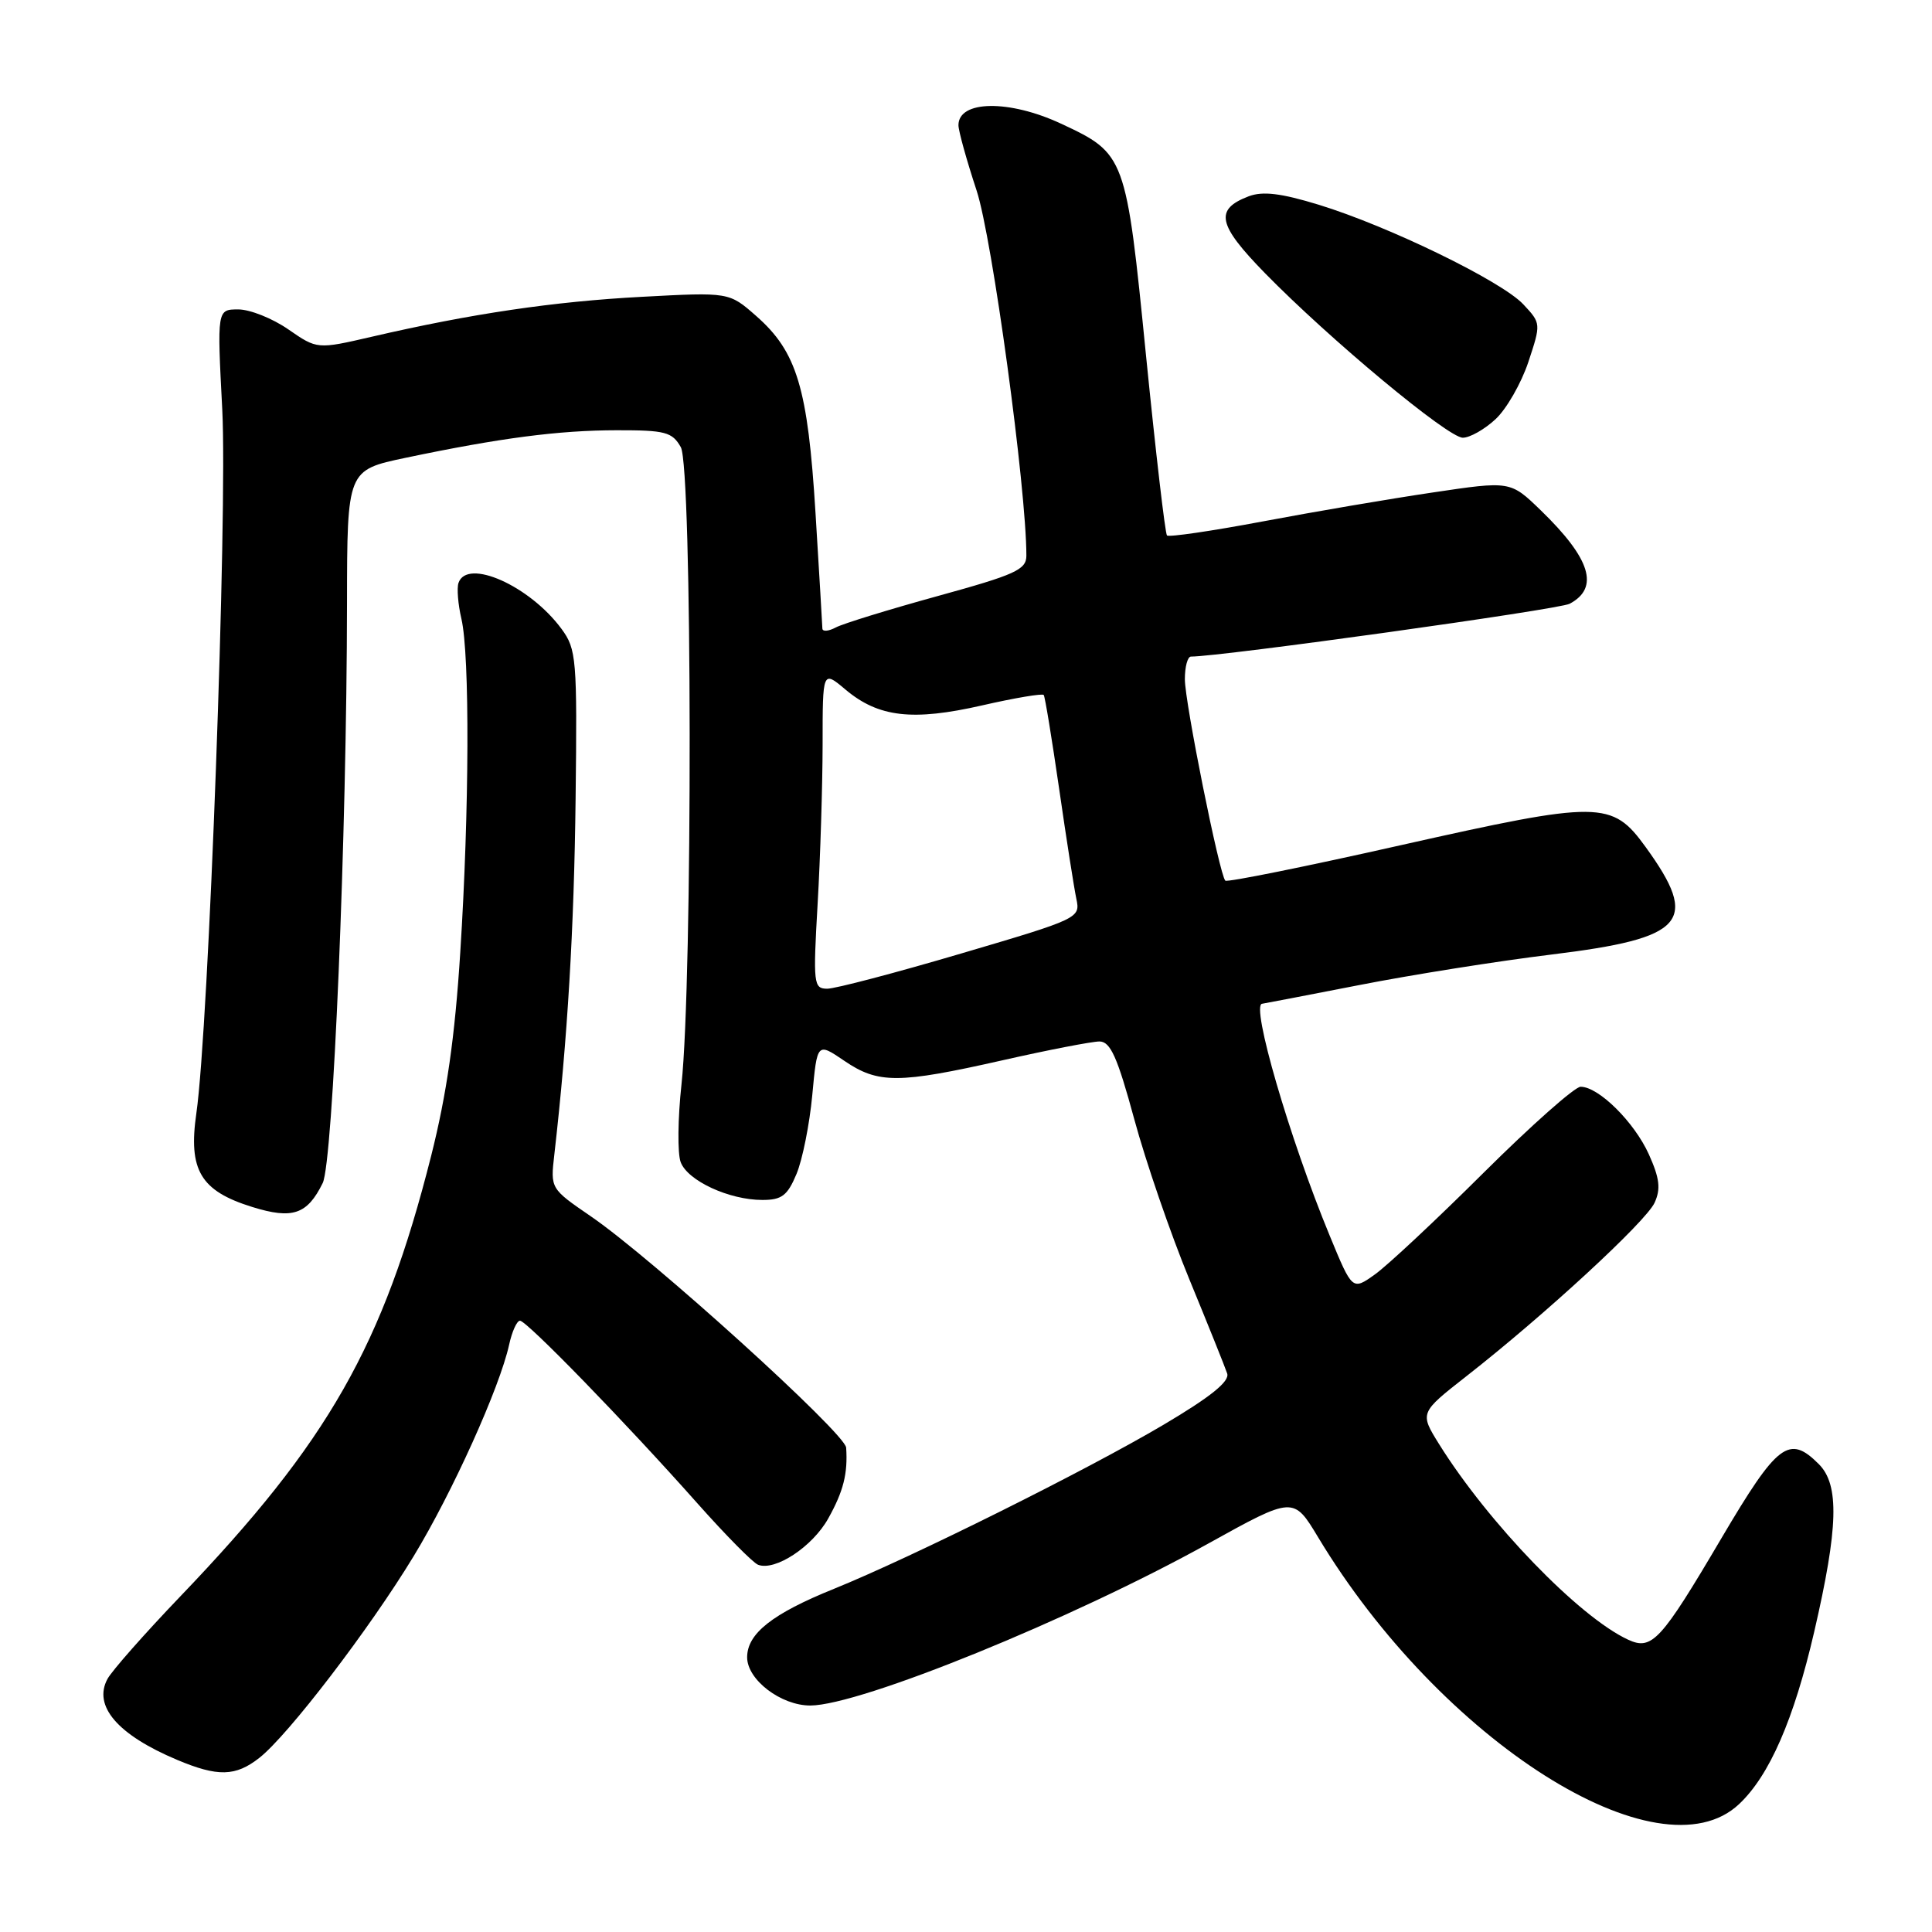 <?xml version="1.0" encoding="UTF-8" standalone="no"?>
<!DOCTYPE svg PUBLIC "-//W3C//DTD SVG 1.1//EN" "http://www.w3.org/Graphics/SVG/1.1/DTD/svg11.dtd" >
<svg xmlns="http://www.w3.org/2000/svg" xmlns:xlink="http://www.w3.org/1999/xlink" version="1.1" viewBox="0 0 256 256">
 <g >
 <path fill="currentColor"
d=" M 230.43 239.06 C 234.45 235.29 237.70 227.85 240.39 216.23 C 243.59 202.40 243.75 196.75 241.00 194.00 C 237.06 190.06 235.53 191.23 228.10 203.82 C 220.06 217.46 218.89 218.73 215.72 217.26 C 209.24 214.26 197.22 201.82 190.69 191.36 C 188.11 187.21 188.11 187.21 194.30 182.36 C 204.65 174.27 218.10 161.87 219.24 159.37 C 220.08 157.53 219.91 156.13 218.48 152.95 C 216.55 148.68 211.83 144.00 209.44 144.00 C 208.67 144.00 202.90 149.12 196.61 155.37 C 190.33 161.62 183.83 167.70 182.18 168.87 C 179.19 171.00 179.19 171.00 176.20 163.75 C 170.86 150.83 165.68 133.02 167.25 133.00 C 167.39 132.99 173.16 131.88 180.09 130.53 C 187.01 129.17 198.48 127.35 205.59 126.48 C 223.34 124.31 225.23 122.15 218.06 112.24 C 213.59 106.07 212.04 106.06 185.62 111.99 C 173.07 114.82 162.60 116.93 162.36 116.69 C 161.59 115.92 157.00 93.08 157.00 90.00 C 157.00 88.35 157.36 87.00 157.81 87.00 C 161.80 87.00 206.59 80.76 207.99 80.00 C 211.97 77.88 210.77 74.02 204.15 67.61 C 200.13 63.72 200.13 63.72 189.82 65.26 C 184.14 66.10 174.00 67.83 167.28 69.10 C 160.57 70.36 154.87 71.20 154.63 70.95 C 154.39 70.70 153.14 59.96 151.85 47.08 C 149.21 20.59 149.13 20.37 140.58 16.38 C 133.71 13.18 127.00 13.28 127.00 16.59 C 127.00 17.34 128.08 21.23 129.40 25.23 C 131.47 31.48 136.00 64.72 136.00 73.63 C 136.00 75.49 134.53 76.15 124.25 78.98 C 117.79 80.76 111.71 82.63 110.75 83.14 C 109.79 83.65 108.99 83.72 108.97 83.29 C 108.96 82.85 108.55 75.96 108.06 67.98 C 107.04 51.40 105.60 46.61 100.20 41.87 C 96.61 38.71 96.61 38.71 85.05 39.33 C 73.37 39.95 62.46 41.56 49.26 44.62 C 42.03 46.29 42.03 46.29 38.21 43.65 C 36.11 42.19 33.12 41.00 31.58 41.00 C 28.76 41.00 28.76 41.00 29.45 54.25 C 30.16 67.92 27.65 136.21 26.02 147.50 C 24.93 155.05 26.56 157.80 33.42 159.93 C 38.76 161.59 40.71 160.93 42.76 156.76 C 44.13 153.95 45.95 110.69 45.98 79.89 C 46.00 62.29 46.00 62.29 53.75 60.66 C 66.28 58.03 74.03 57.02 81.71 57.01 C 88.15 57.00 89.07 57.24 90.21 59.25 C 91.73 61.90 91.79 129.84 90.30 143.69 C 89.81 148.19 89.76 152.83 90.19 153.98 C 91.10 156.45 96.61 159.00 101.02 159.00 C 103.59 159.00 104.34 158.43 105.54 155.56 C 106.33 153.67 107.27 148.97 107.63 145.12 C 108.28 138.12 108.28 138.12 111.87 140.56 C 116.37 143.62 119.03 143.61 132.81 140.50 C 138.90 139.12 144.70 138.00 145.69 138.00 C 147.14 138.01 148.06 140.07 150.29 148.28 C 151.82 153.93 155.11 163.49 157.60 169.53 C 160.08 175.56 162.34 181.18 162.61 182.00 C 162.95 183.05 160.42 185.09 154.17 188.79 C 143.96 194.83 120.84 206.34 110.50 210.53 C 102.33 213.83 99.00 216.46 99.00 219.60 C 99.00 222.58 103.49 226.00 107.38 225.99 C 114.01 225.96 142.04 214.55 160.10 204.53 C 171.39 198.27 171.39 198.27 174.66 203.70 C 190.93 230.71 219.82 249.03 230.43 239.06 Z  M 34.37 232.92 C 38.18 229.93 48.97 215.83 54.79 206.24 C 59.93 197.79 66.21 183.87 67.46 178.19 C 67.84 176.44 68.49 175.00 68.90 175.00 C 69.79 175.00 82.92 188.51 92.40 199.19 C 96.15 203.41 99.77 207.08 100.45 207.34 C 102.71 208.21 107.67 204.94 109.75 201.20 C 111.76 197.60 112.35 195.26 112.12 191.82 C 111.98 189.90 86.41 166.73 78.29 161.17 C 72.94 157.50 72.93 157.50 73.45 153.00 C 75.20 137.68 76.07 123.10 76.27 105.84 C 76.49 87.27 76.38 86.02 74.41 83.34 C 70.19 77.61 61.87 73.91 60.75 77.25 C 60.52 77.94 60.69 80.08 61.14 82.00 C 62.26 86.82 62.19 107.39 60.99 126.15 C 60.28 137.42 59.19 144.98 57.13 153.16 C 50.78 178.28 43.52 191.05 23.92 211.50 C 19.18 216.45 14.82 221.39 14.24 222.47 C 12.30 226.06 15.60 229.88 23.47 233.19 C 28.86 235.46 31.22 235.40 34.37 232.92 Z  M 198.16 55.55 C 199.62 54.20 201.57 50.79 202.51 47.98 C 204.20 42.88 204.20 42.84 201.85 40.33 C 198.99 37.26 183.98 29.96 174.74 27.13 C 169.74 25.60 167.32 25.31 165.46 26.01 C 160.90 27.75 161.33 29.76 167.61 36.19 C 176.18 44.95 191.86 58.00 193.83 58.00 C 194.76 58.00 196.71 56.90 198.16 55.55 Z  M 108.34 119.75 C 108.70 113.56 108.99 104.07 109.00 98.66 C 109.00 88.82 109.00 88.82 112.03 91.37 C 116.40 95.05 120.93 95.57 130.13 93.47 C 134.46 92.48 138.14 91.86 138.30 92.09 C 138.47 92.31 139.38 97.90 140.34 104.50 C 141.29 111.10 142.32 117.67 142.62 119.09 C 143.17 121.65 142.99 121.74 127.34 126.35 C 118.63 128.92 110.64 131.02 109.60 131.01 C 107.80 131.00 107.73 130.37 108.34 119.75 Z "/>
</g>
</svg>